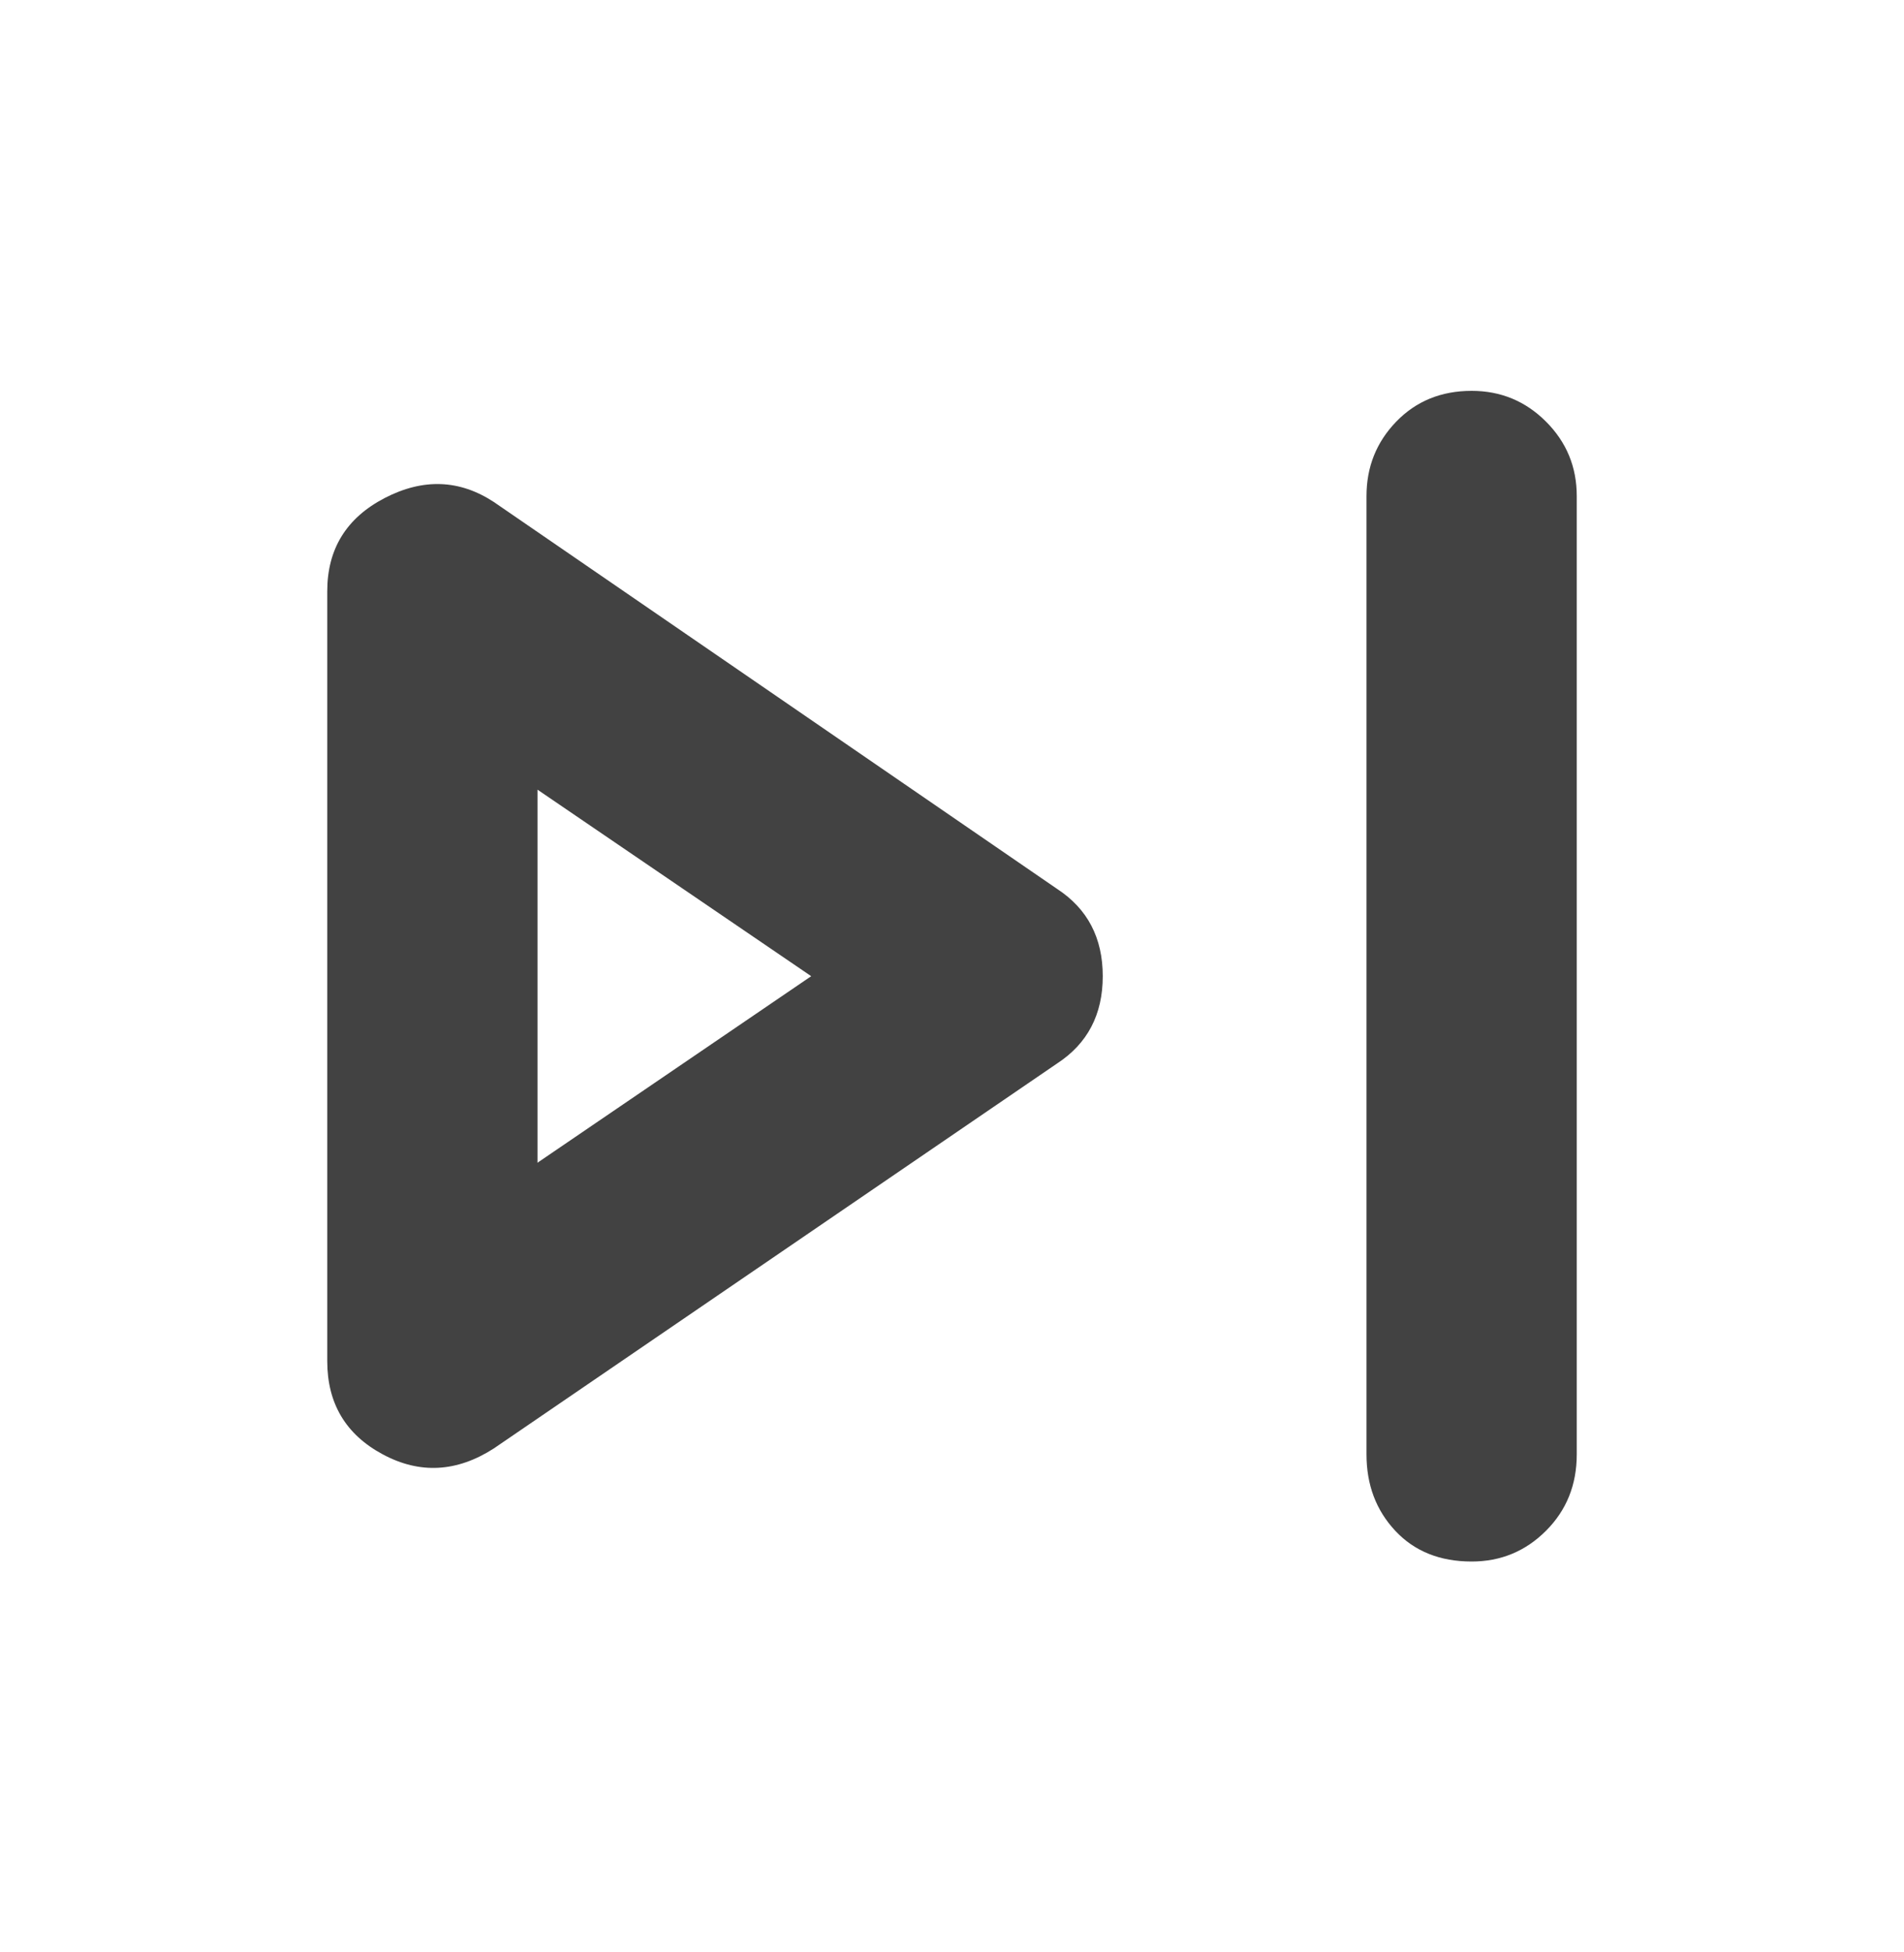 <svg width="40" height="41" viewBox="0 0 40 41" fill="none" xmlns="http://www.w3.org/2000/svg">
<path d="M30.917 32.792C30.25 32.792 29.715 32.577 29.312 32.146C28.909 31.715 28.708 31.181 28.708 30.542V10.417C28.708 9.806 28.916 9.285 29.333 8.854C29.75 8.423 30.278 8.208 30.917 8.208C31.528 8.208 32.048 8.423 32.479 8.854C32.91 9.285 33.125 9.806 33.125 10.417V30.542C33.125 31.181 32.91 31.715 32.479 32.146C32.048 32.577 31.528 32.792 30.917 32.792ZM10.375 30.417C9.597 30.917 8.819 30.959 8.042 30.542C7.264 30.125 6.875 29.472 6.875 28.583V12.417C6.875 11.528 7.278 10.875 8.083 10.458C8.889 10.041 9.653 10.069 10.375 10.542L22.208 18.667C22.847 19.084 23.167 19.695 23.167 20.5C23.167 21.305 22.847 21.916 22.208 22.333L10.375 30.417ZM11.292 24.417L17.042 20.5L11.292 16.583V24.417Z" fill="#424242"/>
</svg>
